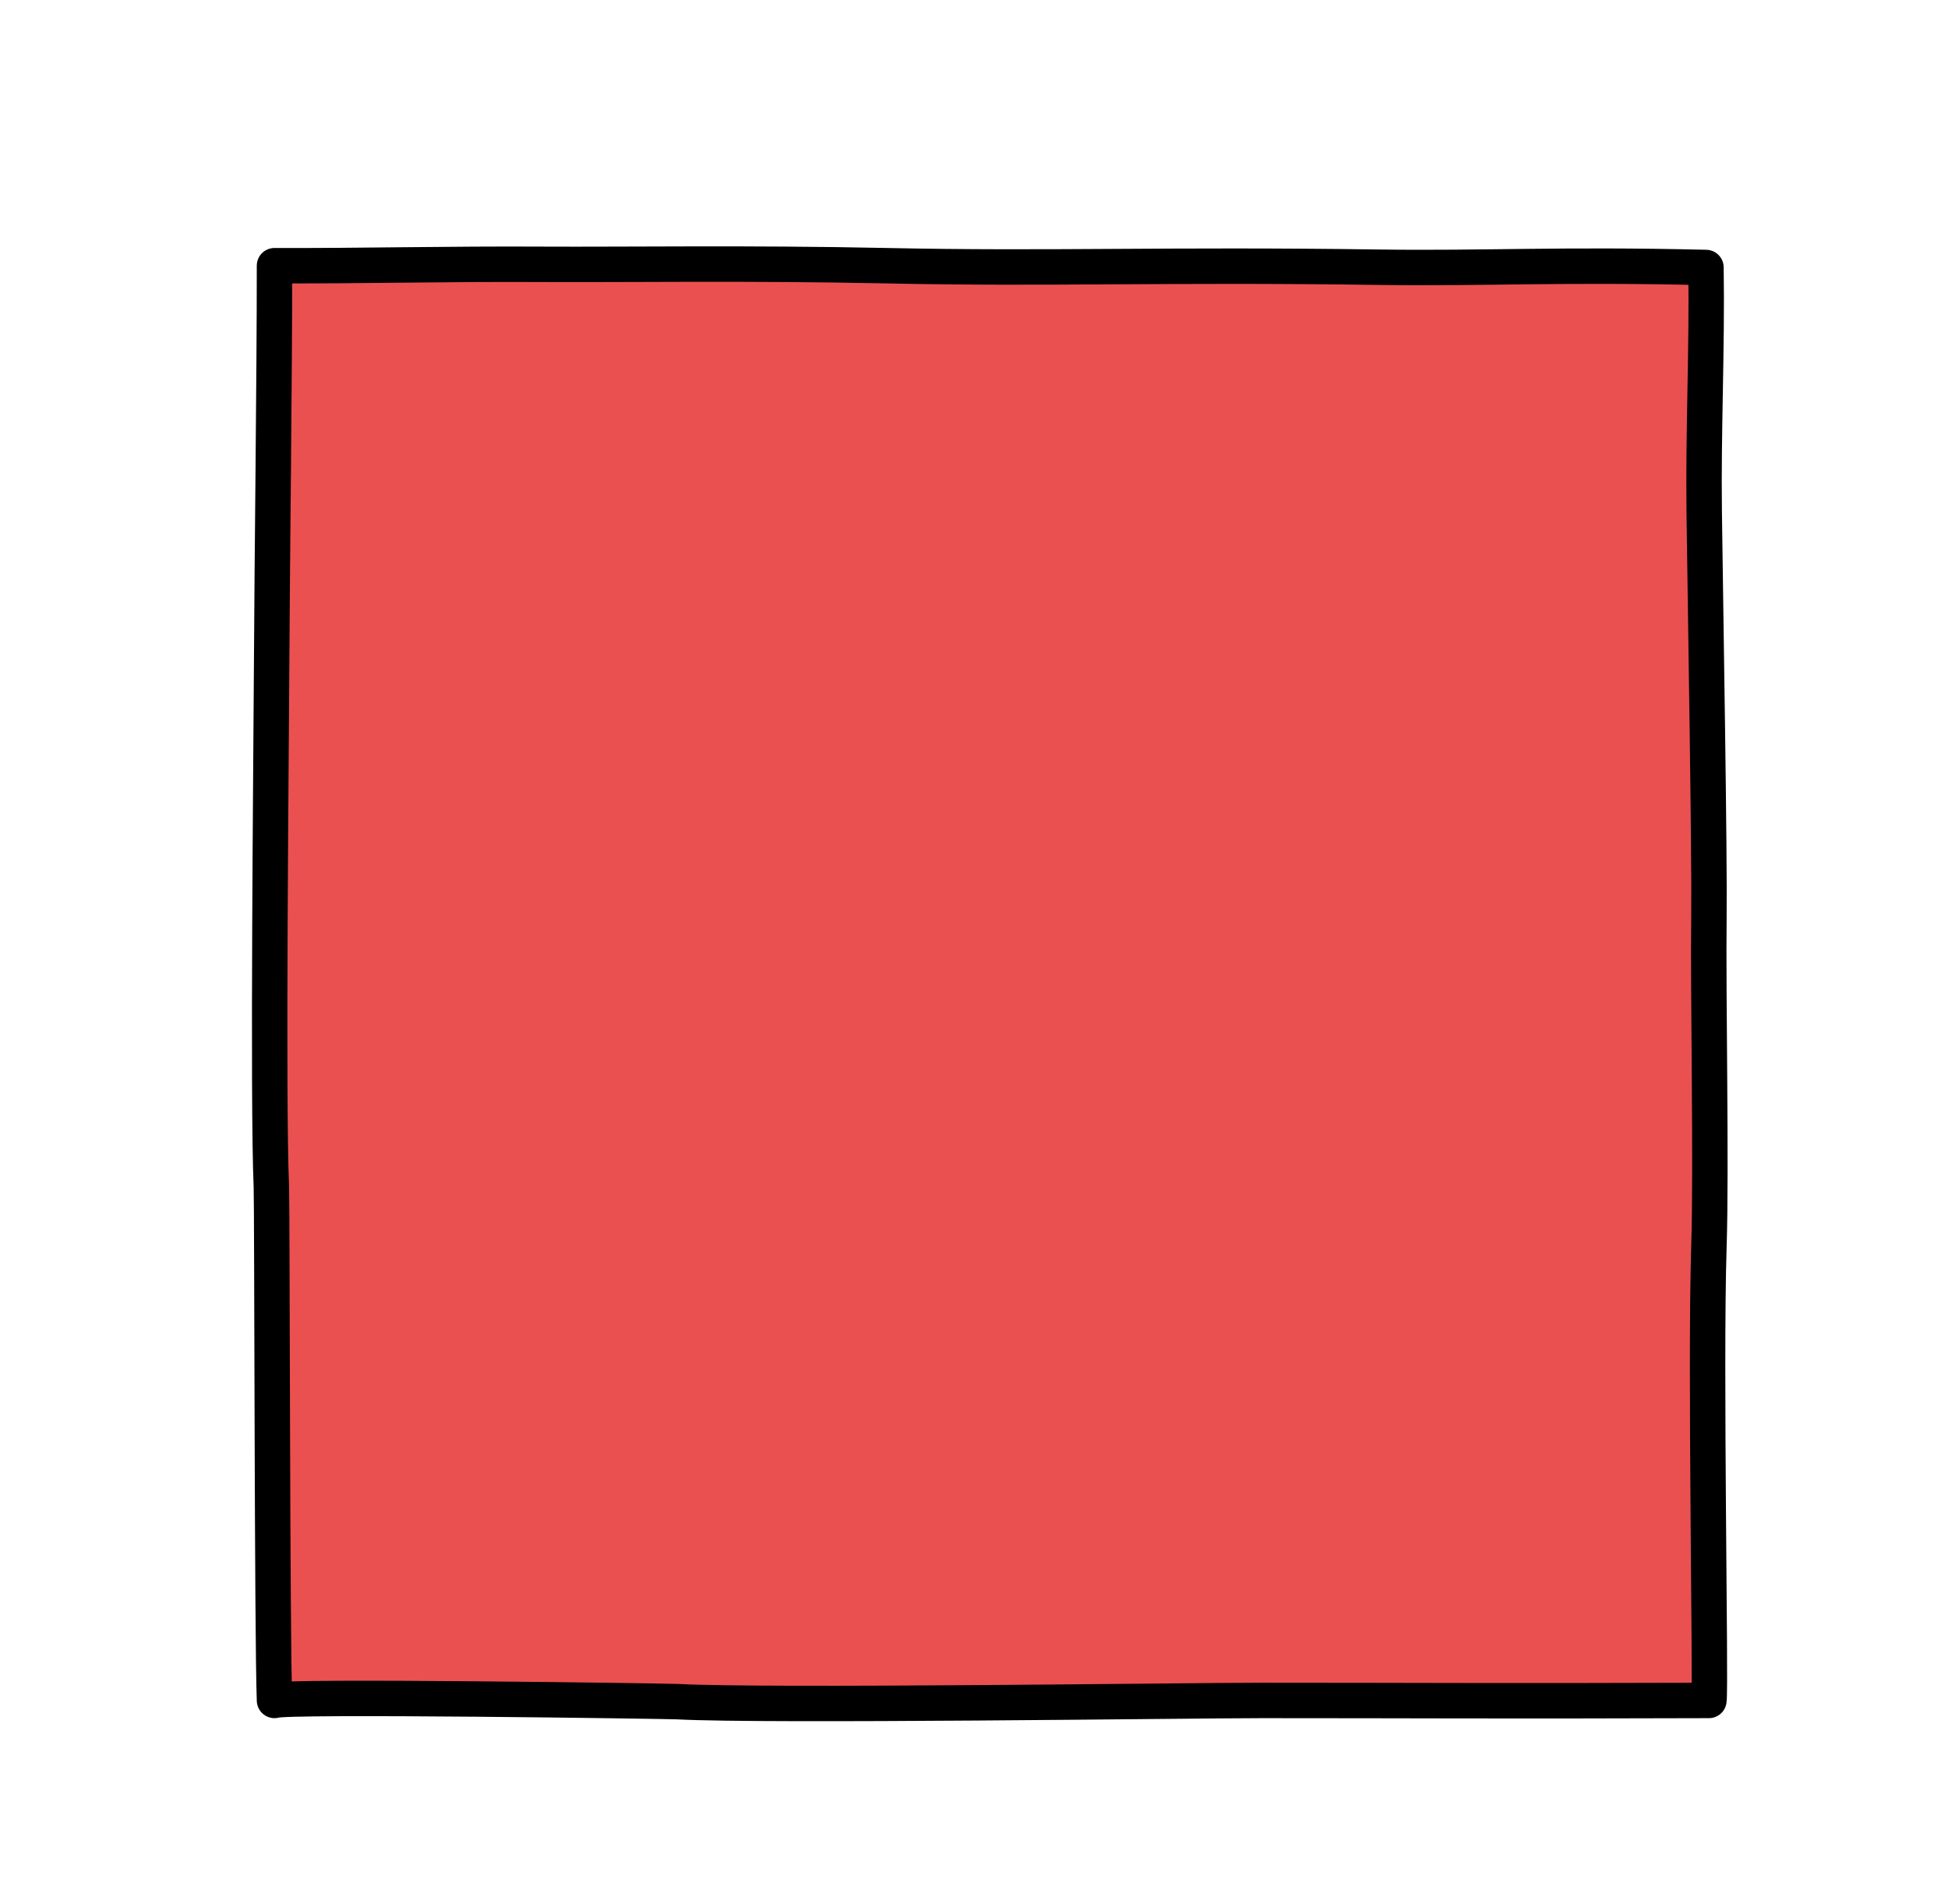 <?xml version="1.0" encoding="utf-8"?>
<!-- Generator: Adobe Illustrator 16.0.0, SVG Export Plug-In . SVG Version: 6.00 Build 0)  -->
<!DOCTYPE svg PUBLIC "-//W3C//DTD SVG 1.1//EN" "http://www.w3.org/Graphics/SVG/1.1/DTD/svg11.dtd">
<svg version="1.1" xmlns="http://www.w3.org/2000/svg" xmlns:xlink="http://www.w3.org/1999/xlink" x="0px" y="0px" width="220px"
	 height="215px" viewBox="0 0 220 215" enable-background="new 0 0 220 215" xml:space="preserve">
<g id="Layer_2">
	
		<path fill="#EA5050" stroke="#000000" stroke-width="4" stroke-linecap="round" stroke-linejoin="round" stroke-miterlimit="10" d="
		M193,192c0.243-1.609-0.438-37.541,0-51.25c0.288-9.018-0.107-28.283,0-37.25c0.084-6.985-0.368-33.417-0.531-45.597
		c-0.123-9.218,0.34-18.481,0.198-27.701c-16.413-0.394-25.12,0.136-36.933-0.03c-24.401-0.344-37.063,0.221-55.651-0.172
		c-15.395-0.326-29.511-0.103-38.784-0.154C50.417,29.785,40.93,30.036,31,30c0.005,12.763-0.261,32.435-0.325,45.25
		c-0.048,9.803-0.451,48.963-0.03,58.75c0.092,2.139,0.083,51,0.355,58c0.958-0.553,44.391,0.076,45.5,0.136
		c10,0.536,58.139-0.136,66-0.136C160.25,192,168.695,192.082,193,192z"/>
</g>
<g id="Layer_3">
	
		<path opacity="0" fill="none" stroke="#000000" stroke-width="50" stroke-linecap="round" stroke-linejoin="round" stroke-miterlimit="10" d="
		M42.5,27c1.6,16.927-12.273,34.748-12.812,51.8C42.767,62.725,52.214,42.253,67.559,28.67
		C65.026,47.964,44.99,60.834,38.473,78.922c13.651-16.58,29.281-30.101,43.923-45.573c-2.31,17.9-17.691,38.808-25.857,55.293
		c12.267-22.512,32.514-38.915,45.842-60.29c1.75,10.15-7.152,21.606-10.681,30.621c-4.517,11.54-7.817,23.445-14.501,34.034
		c9.73-18.413,23.972-37.5,38.177-52.799c-0.978,13.771-14.561,38-22.928,48.82c9.212-22.517,29.786-49.264,48.255-65.172
		c3.054,8.92-7.897,28.479-12.147,36.924c-5.759,11.443-10.311,23.808-16.689,34.86c14.104-22.9,26.428-47.809,45.558-66.824
		c-0.777,24.978-19.694,48.775-27.65,71.867c4.683-21.333,23.35-42.308,36.389-59.209c2.174,14.515-3.536,33.38-11.614,45.505
		c3.759-19.283,20.449-48.365,35.833-60.939c2.105,20.543-9.833,44.305-16.004,63.546c0.167-1.255,0.542-2.451,1.123-3.586"/>
	
		<path opacity="0" fill="none" stroke="#000000" stroke-width="50" stroke-linecap="round" stroke-linejoin="round" stroke-miterlimit="10" d="
		M46.5,99c-12.764,28.848-13.702,65.417-29.981,92.241c2.854-20.524,13.945-41.362,22.942-59.778
		c5.363-10.977,11.736-23.444,20.903-31.475c1.811,34.165-15.145,63.179-23.938,94.961C36.3,178.316,51.432,156.616,58.5,142.09
		c6.75-13.874,13.488-35.061,24.901-45.292c1.616,13.095-9.775,33.26-14.409,45.229c-5.402,13.955-12.428,27.448-18.567,40.928
		c17.428-33.207,33.136-66.901,52.002-99.317c1.877,17.218-12.684,40.421-18.949,55.82c-5.864,14.414-10.706,29.714-16.831,43.728
		c1.12-13.602,12.64-32.247,18.626-44.647c5.973-12.372,11.593-25.992,19.084-37.267c2.235,24.588-6.145,56.093-14.465,79.18
		c11.965-28.281,24.002-56.571,38.756-83.56c4.48,12.42-7.647,36.12-11.214,49.208c-3.683,13.518-5.798,30.203-11.935,42.773
		c3.686-15.645,16.681-30.221,25.07-43.567c7.735-12.307,15.216-24.592,23.839-36.289c2.16,24.819-8.287,60.782-19.836,82.796
		c-0.451-16.229,13.432-37.836,20.047-52.432c5.189-11.449,9.627-25.974,17.727-35.521c1.802,15.543-3.688,32.622-8.082,47.269
		c-4.576,15.254-7.342,37.307-16.843,50.091c5.596-19.274,19.312-38.019,28-56.166c7.616-15.909,14.534-32.588,24.938-46.878
		c1.287,17.412-4.117,32.176-9.218,48.574c-3.894,12.517-6.581,30.474-15.694,40.11c-1.412-16.559,13.675-36.06,23.168-48.755
		c-0.486,12.599-0.113,25.28-0.114,37.896"/>
</g>
</svg>

